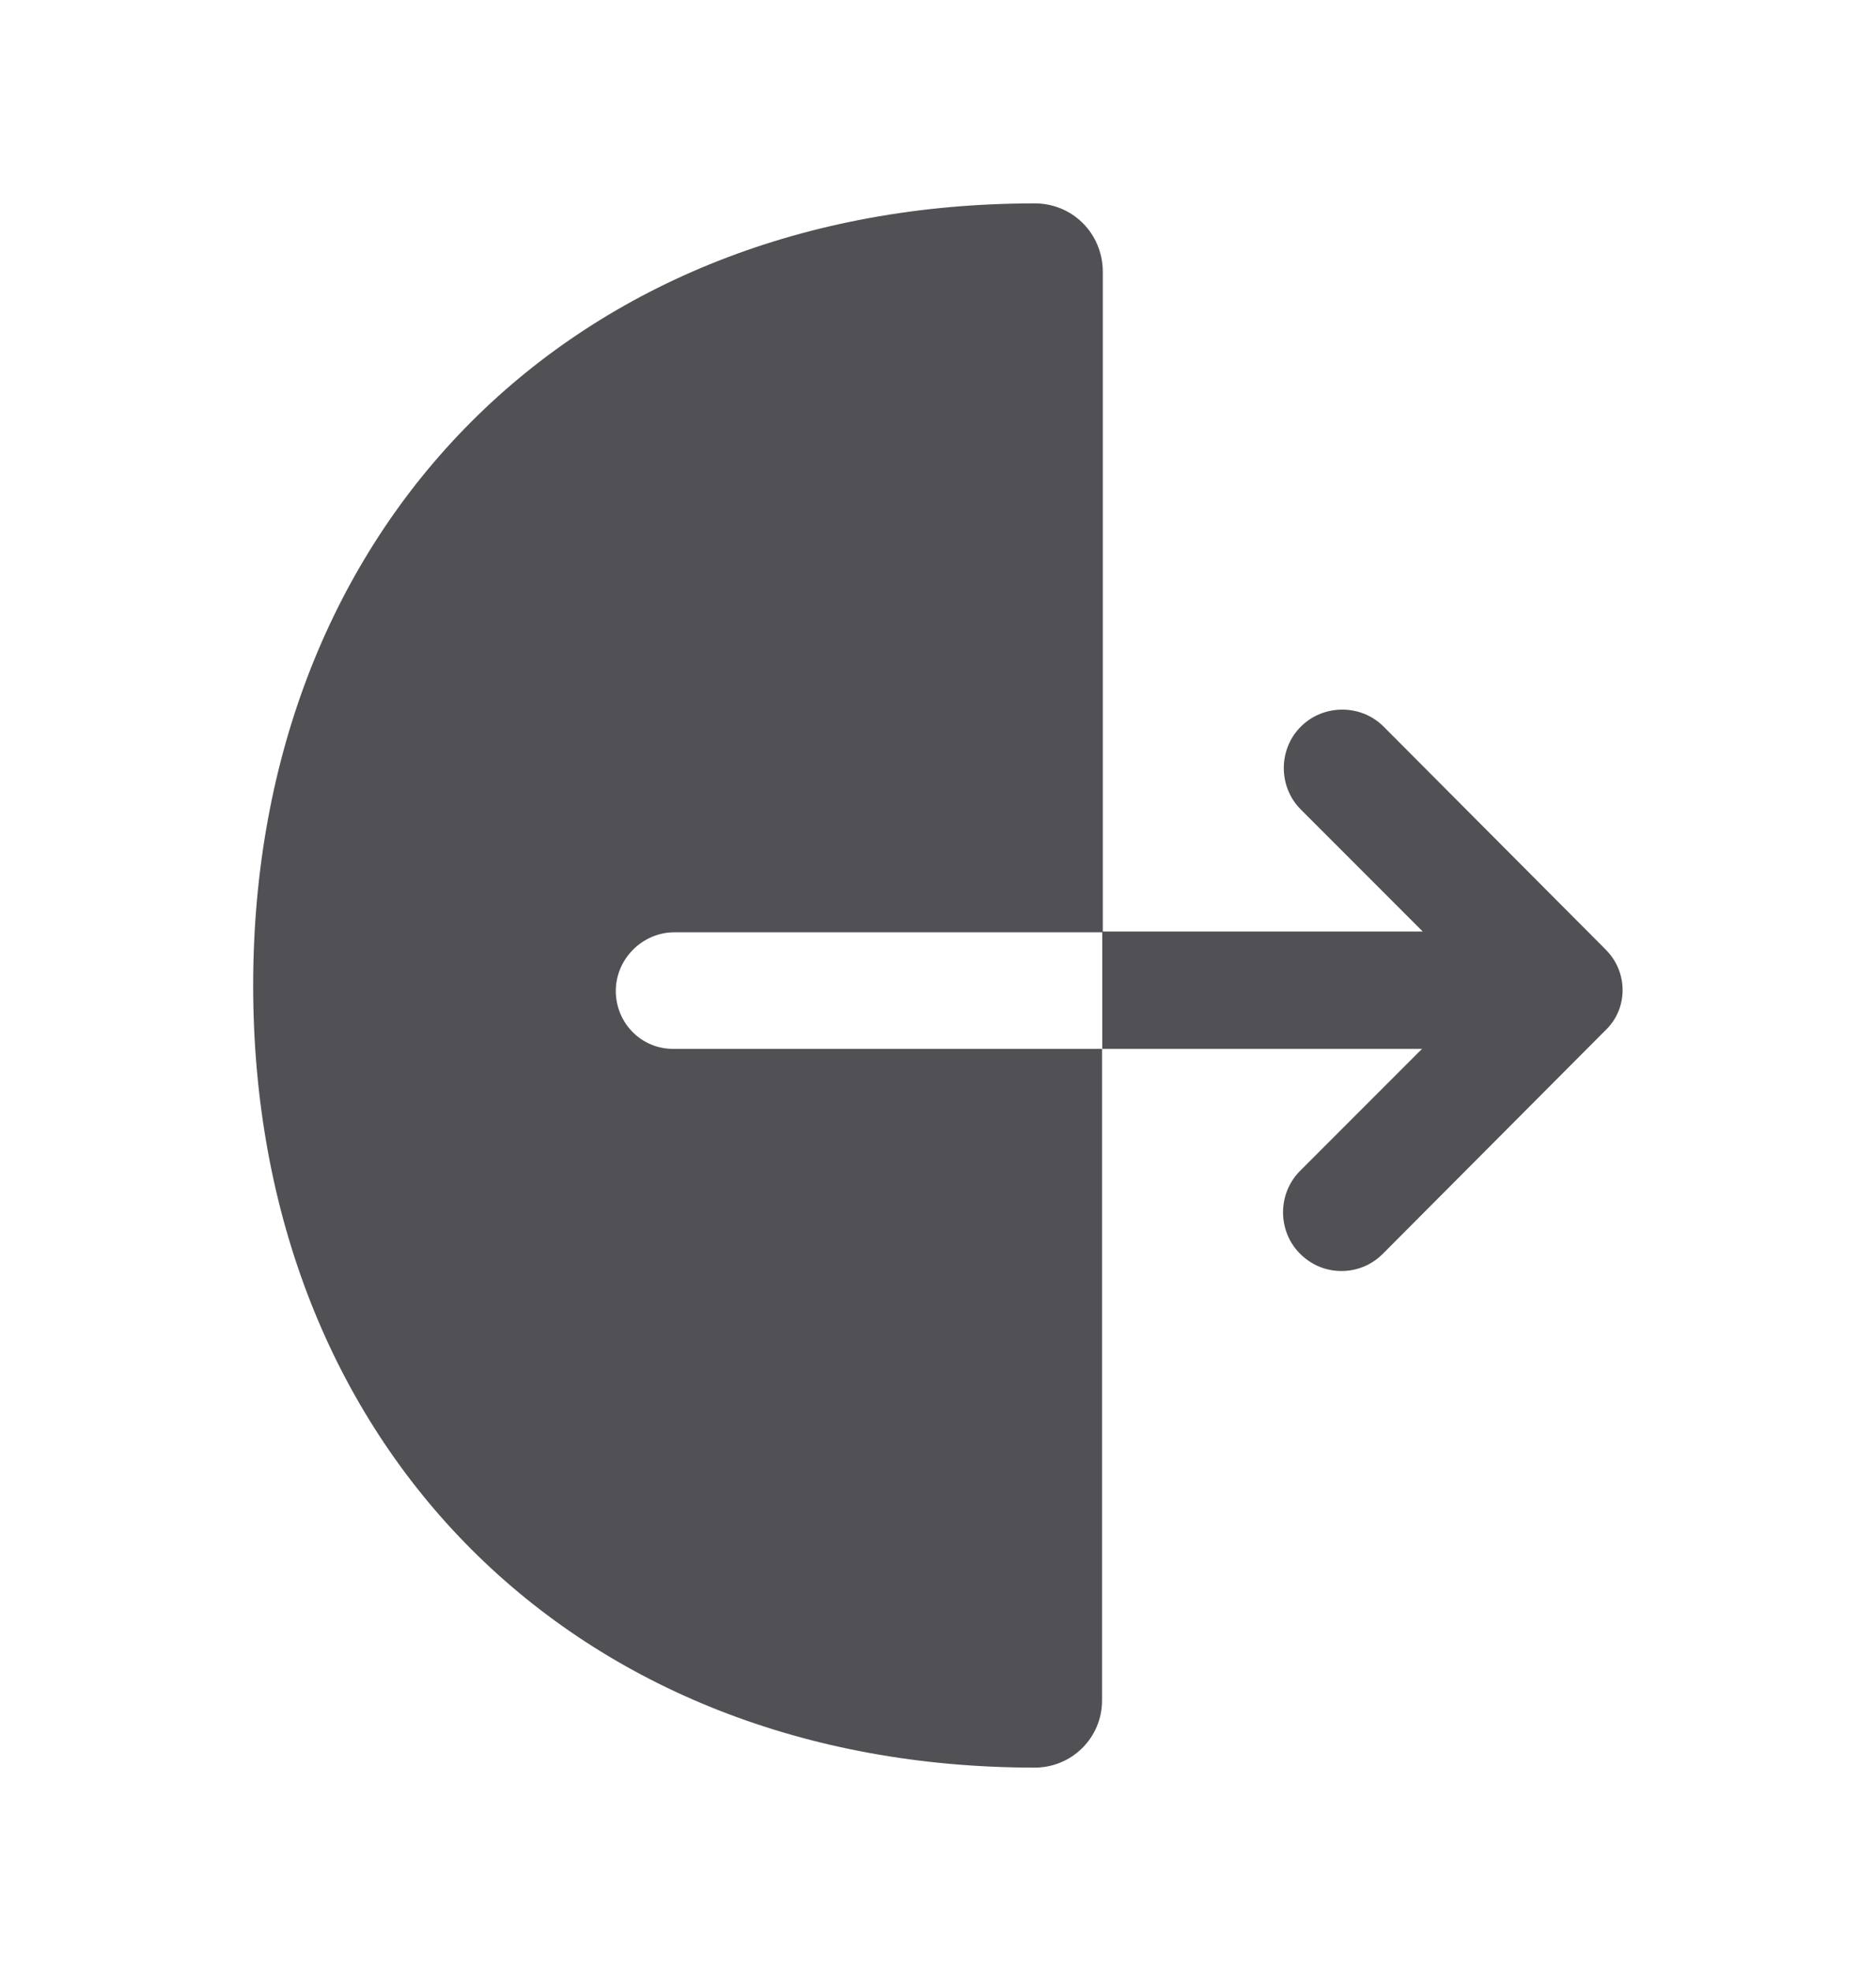 <svg width="20" height="21" viewBox="0 0 20 21" fill="none" xmlns="http://www.w3.org/2000/svg">
<path d="M6.565 10.558C6.565 10.217 6.849 9.933 7.19 9.933H11.757V2.883C11.749 2.483 11.432 2.167 11.032 2.167C6.124 2.167 2.699 5.592 2.699 10.5C2.699 15.408 6.124 18.833 11.032 18.833C11.424 18.833 11.749 18.517 11.749 18.117V11.175H7.19C6.84 11.183 6.565 10.9 6.565 10.558Z" fill="#515155"/>
<path d="M17.118 10.117L14.751 7.742C14.51 7.5 14.11 7.5 13.868 7.742C13.626 7.983 13.626 8.383 13.868 8.625L15.168 9.925H11.751V11.175H15.16L13.86 12.475C13.618 12.717 13.618 13.117 13.86 13.358C13.985 13.483 14.143 13.542 14.301 13.542C14.46 13.542 14.618 13.483 14.743 13.358L17.11 10.983C17.36 10.75 17.36 10.358 17.118 10.117Z" fill="#515155"/>
</svg>
